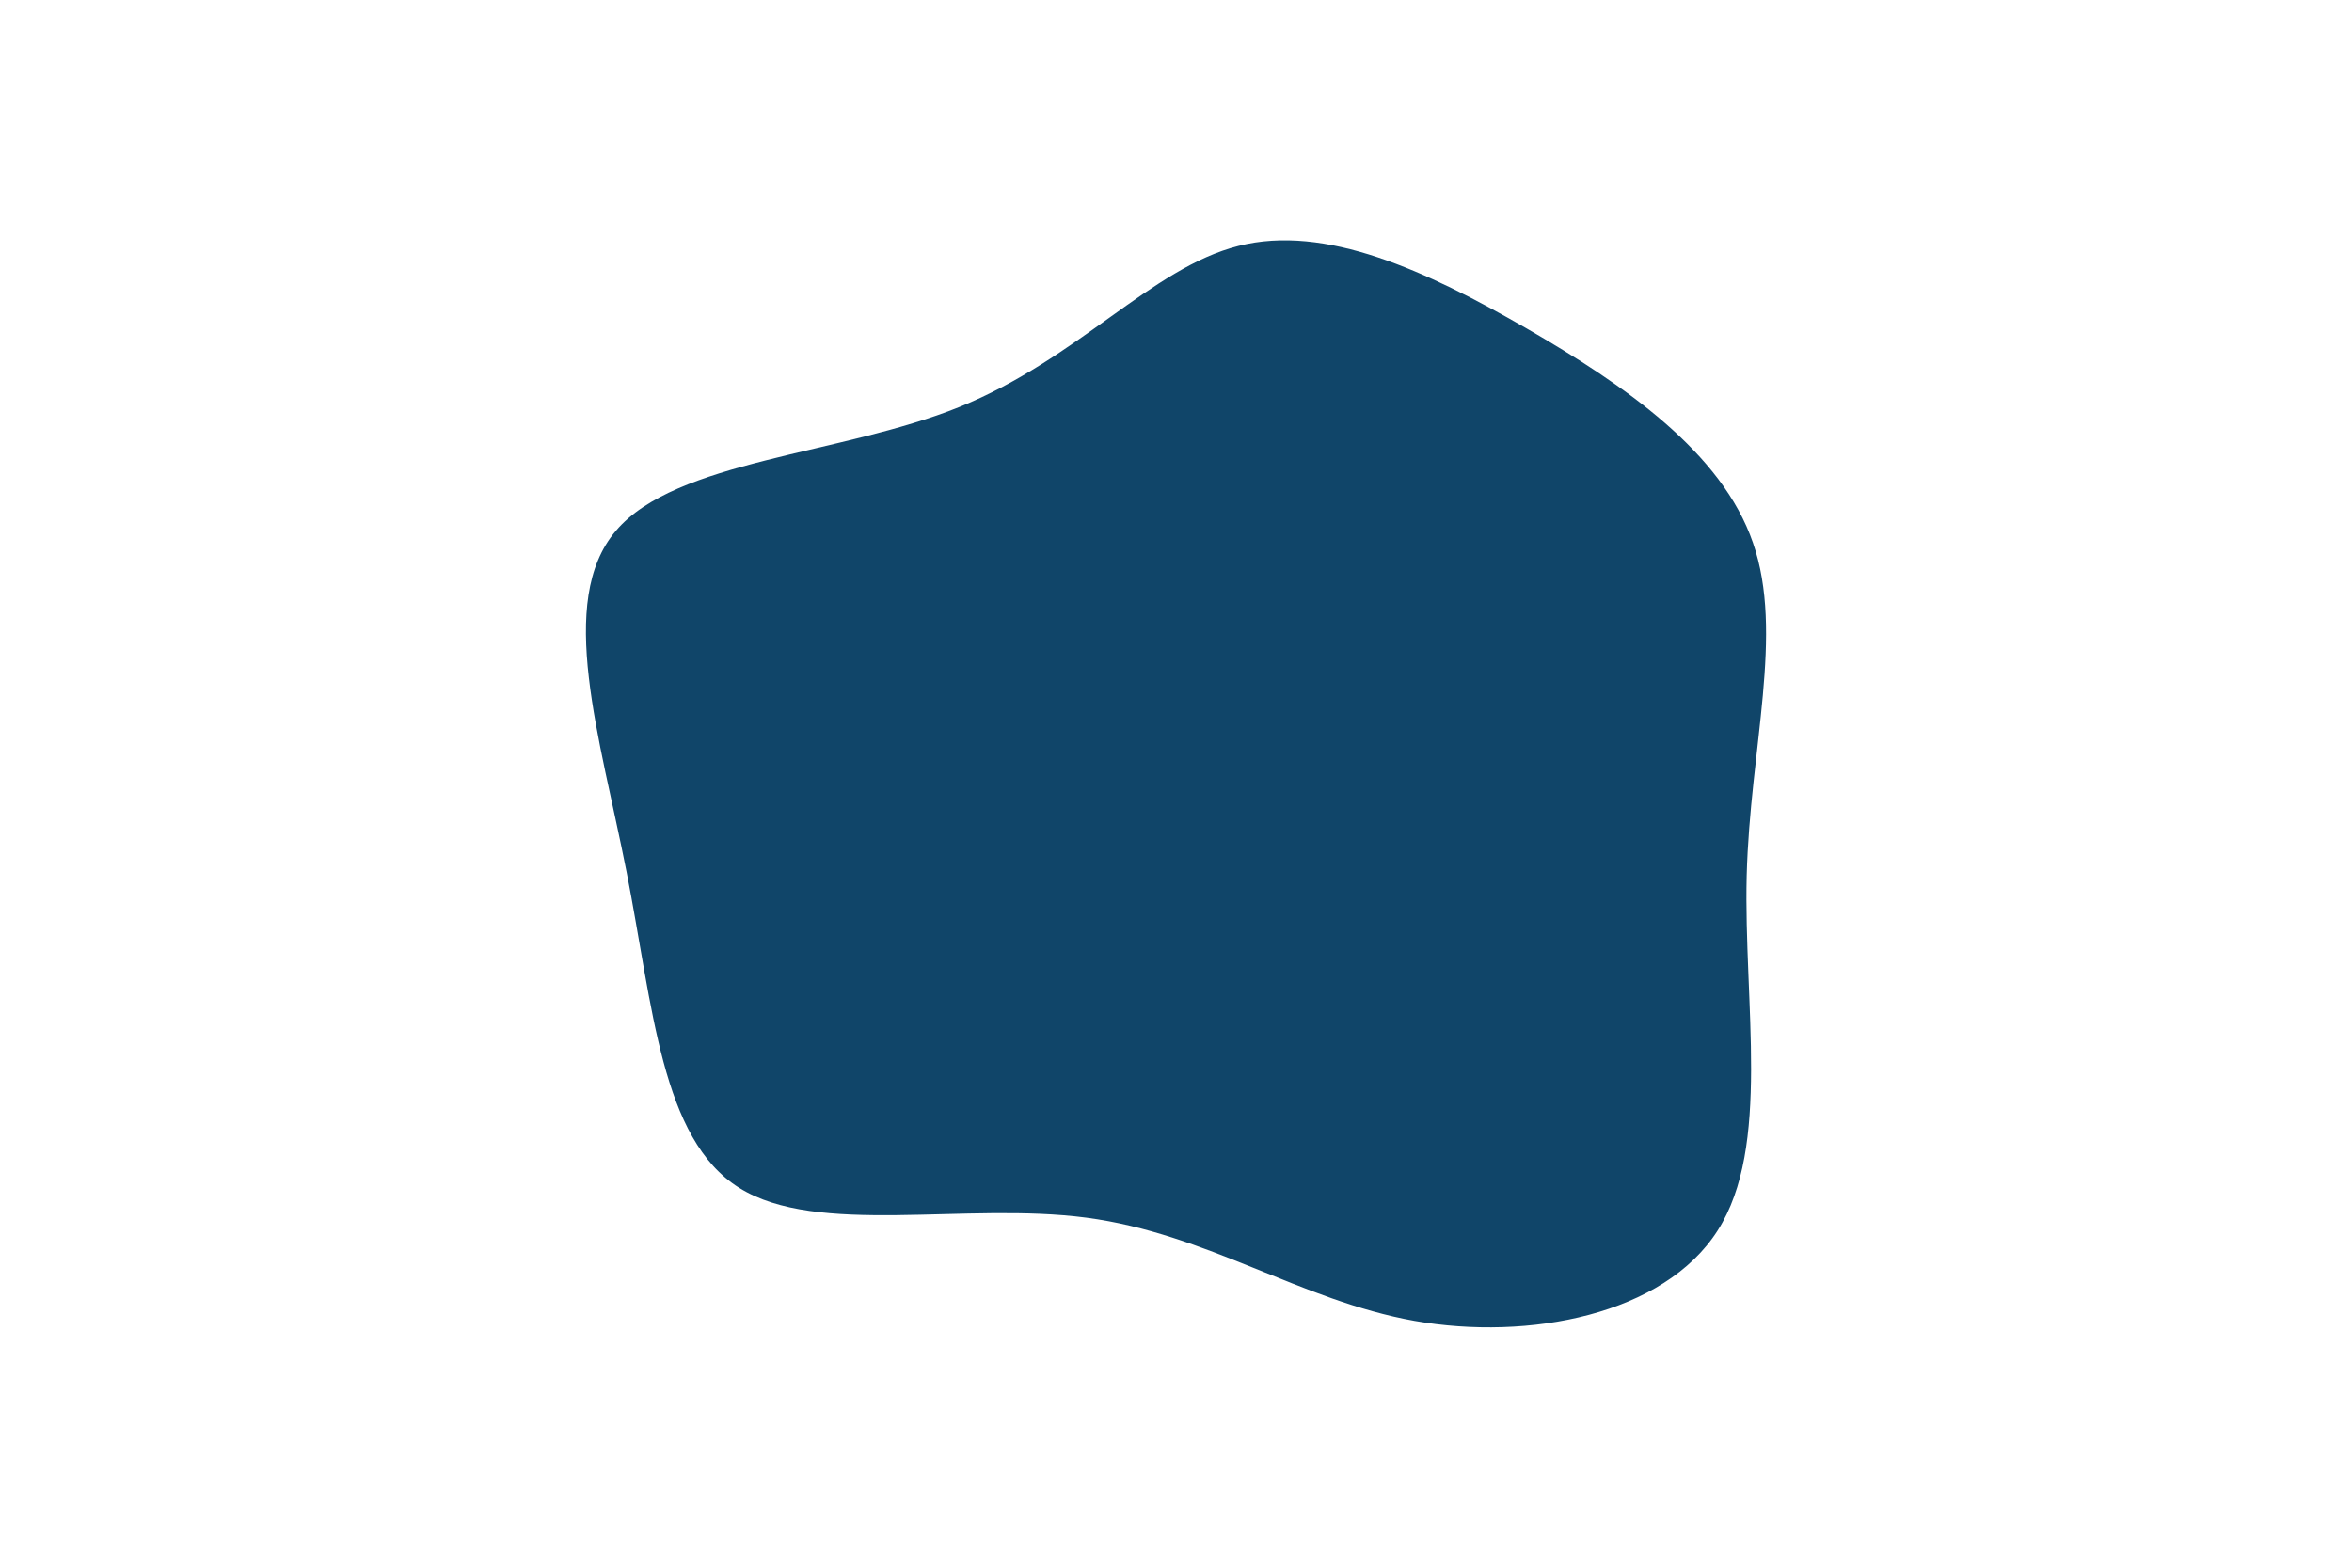 <svg id="visual" viewBox="0 0 900 600" width="900" height="600" xmlns="http://www.w3.org/2000/svg" xmlns:xlink="http://www.w3.org/1999/xlink" version="1.1"><g transform="translate(468.478 302.637)"><path d="M115.4 -177.1C153.3 -155.2 190.4 -129.5 202.3 -94.9C214.3 -60.2 201.2 -16.6 199.9 32.5C198.7 81.5 209.3 136.1 188.8 168.3C168.2 200.6 116.5 210.6 72.8 202.9C29.1 195.1 -6.6 169.5 -52.8 163.4C-99 157.3 -155.7 170.7 -185.6 152C-215.5 133.3 -218.6 82.6 -228.7 31.2C-238.8 -20.3 -255.8 -72.5 -232.8 -99.5C-209.9 -126.5 -146.8 -128.5 -101.3 -146.9C-55.9 -165.3 -27.9 -200.1 5.4 -208.5C38.7 -217 77.5 -198.9 115.4 -177.1" fill="#104569"></path></g></svg>